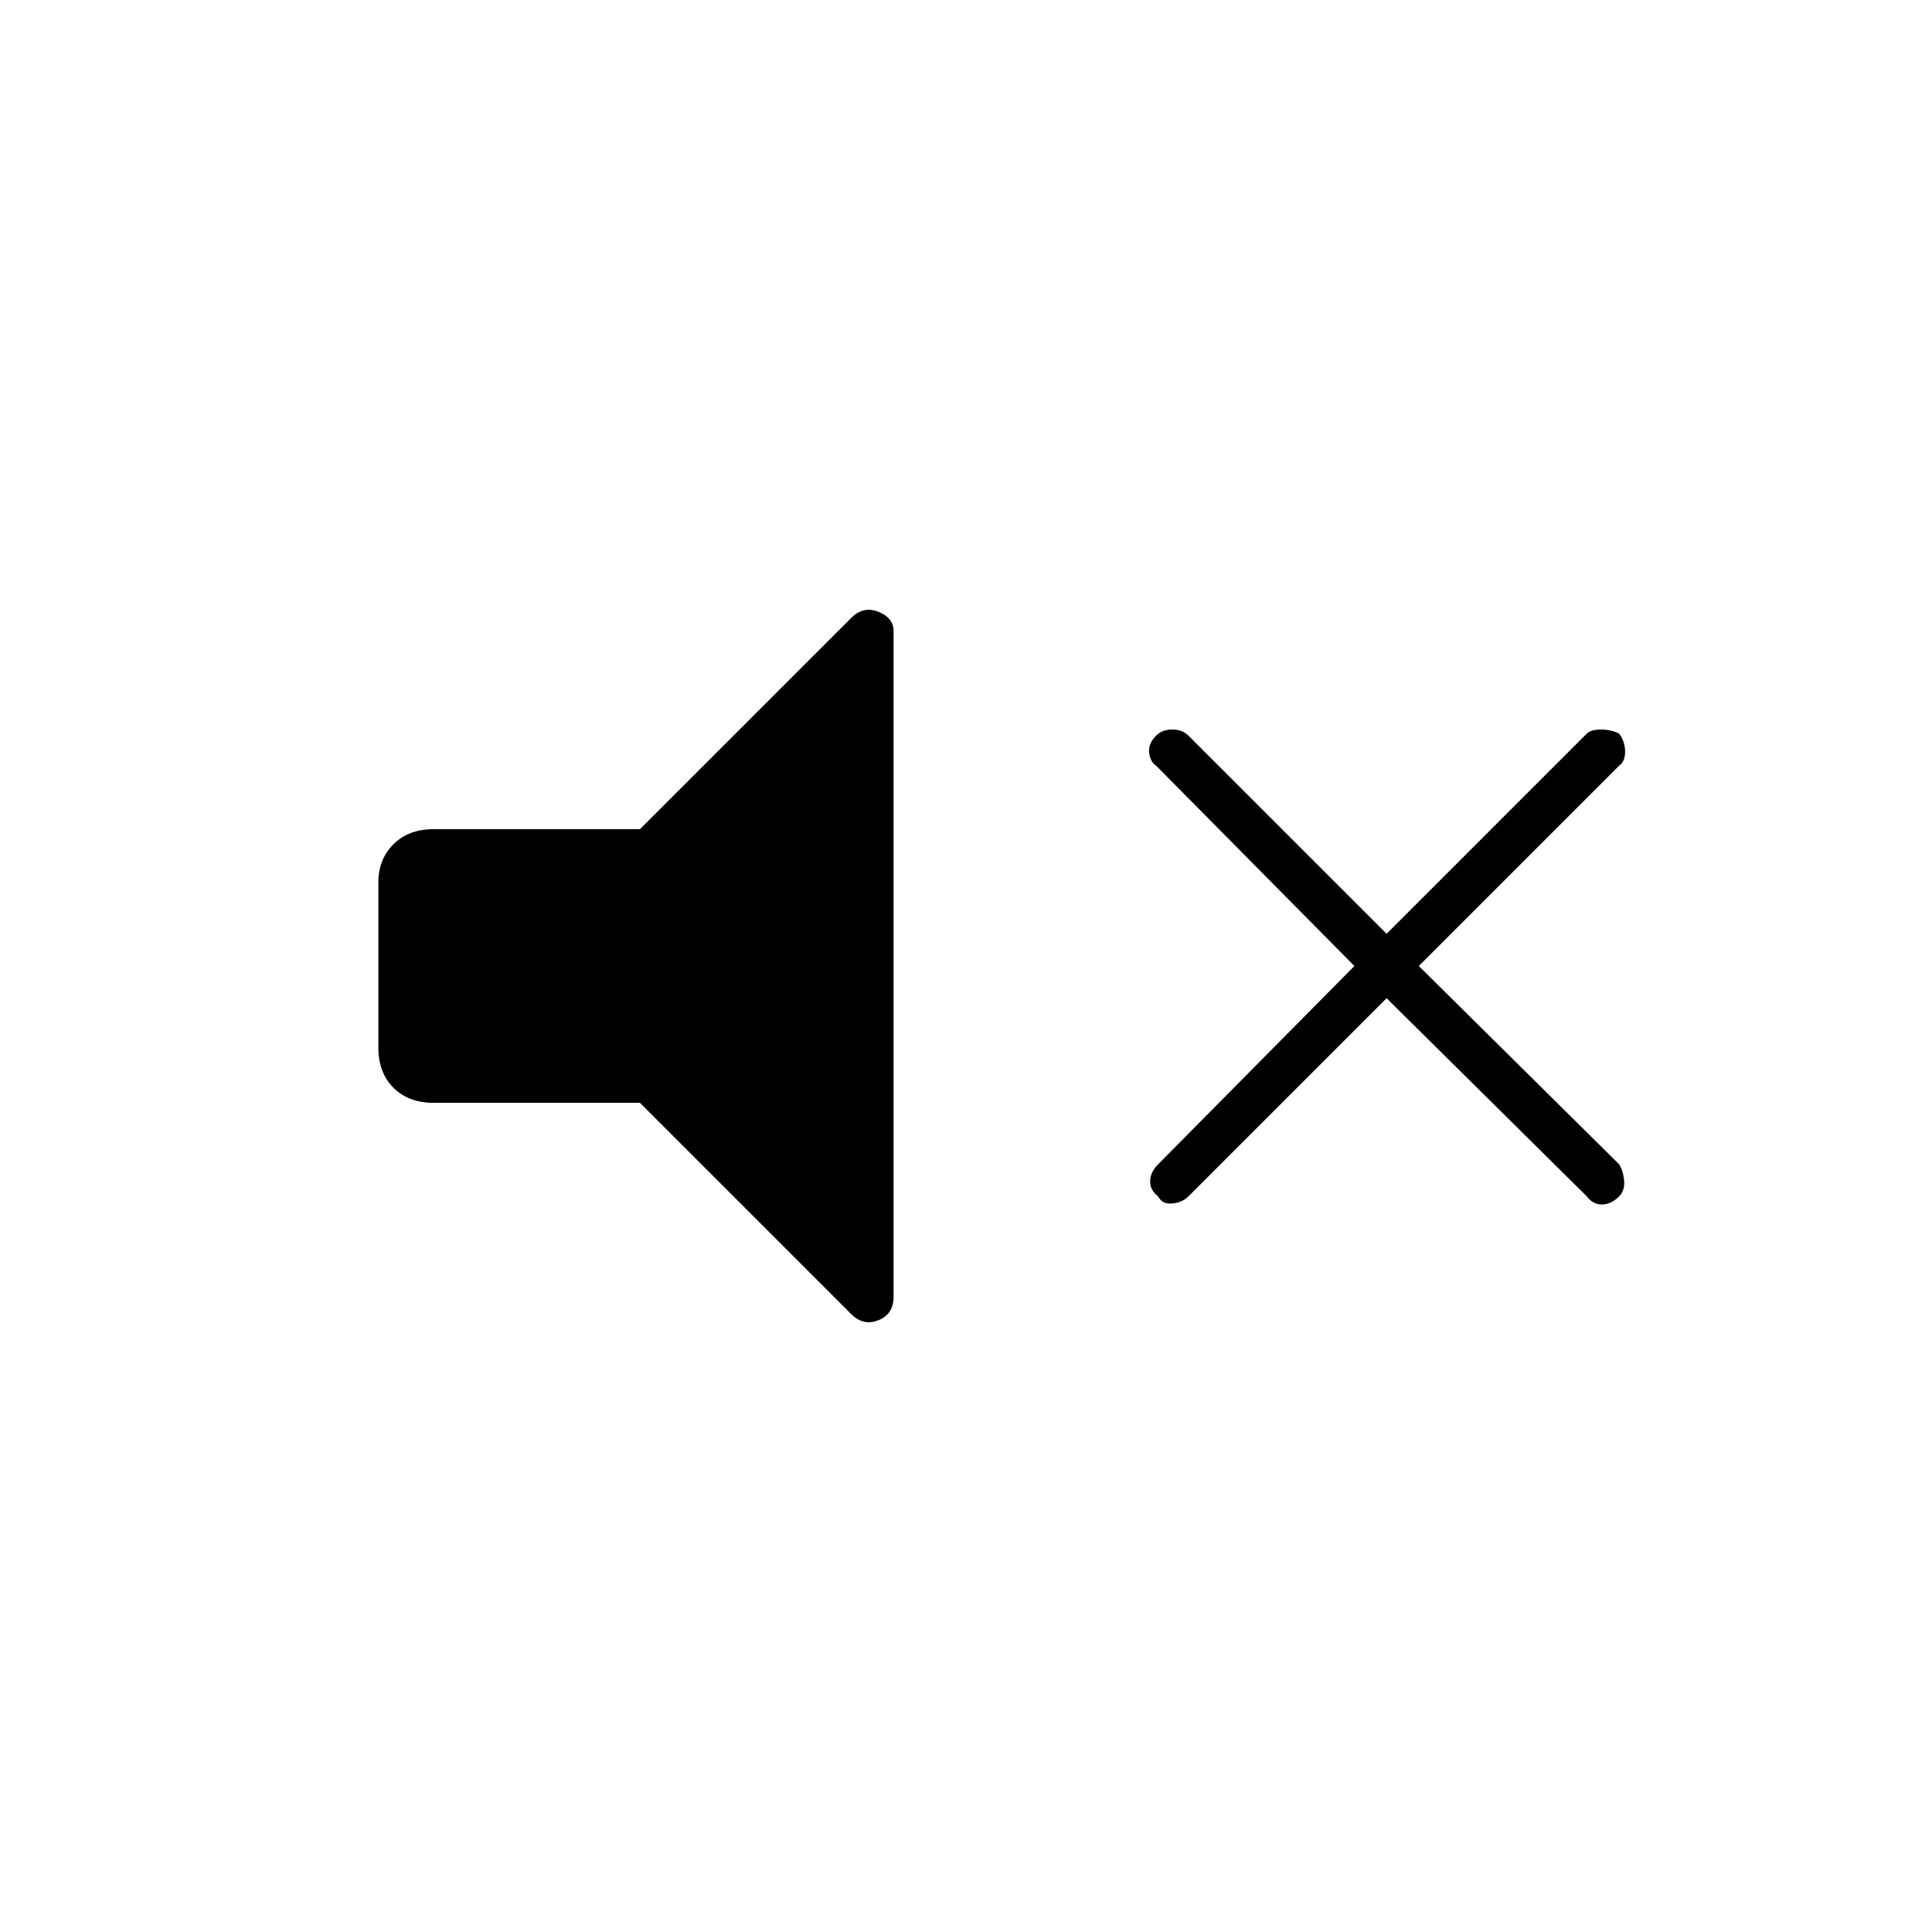 <svg xmlns="http://www.w3.org/2000/svg" height="48" viewBox="0 -960 960 960" width="48"><path d="m689-464-98.5 98.5q-3 3-8 3.5t-7-3.5q-4-3-4-7.5t4-8.5L673-480l-98.5-99.5q-3-2-3.5-6.5t3.5-8.5q3-3 8-3t8 3L689-496l99.5-99.5q2-2 7-2t9 2q3 4 3 9t-3 7L705-480l99.5 98.5q2 3 2.5 8t-2.5 8q-4 4-8.5 4t-7.5-4L689-464Zm-371 52H215.5q-12.5 0-20-7.5t-7.5-20v-82q0-11.5 7.5-19t20-7.5H318l105-105q6-6 13.5-3t7.5 9.5v331q0 8.5-7.5 11.5t-13.5-3L318-412Z"/></svg>